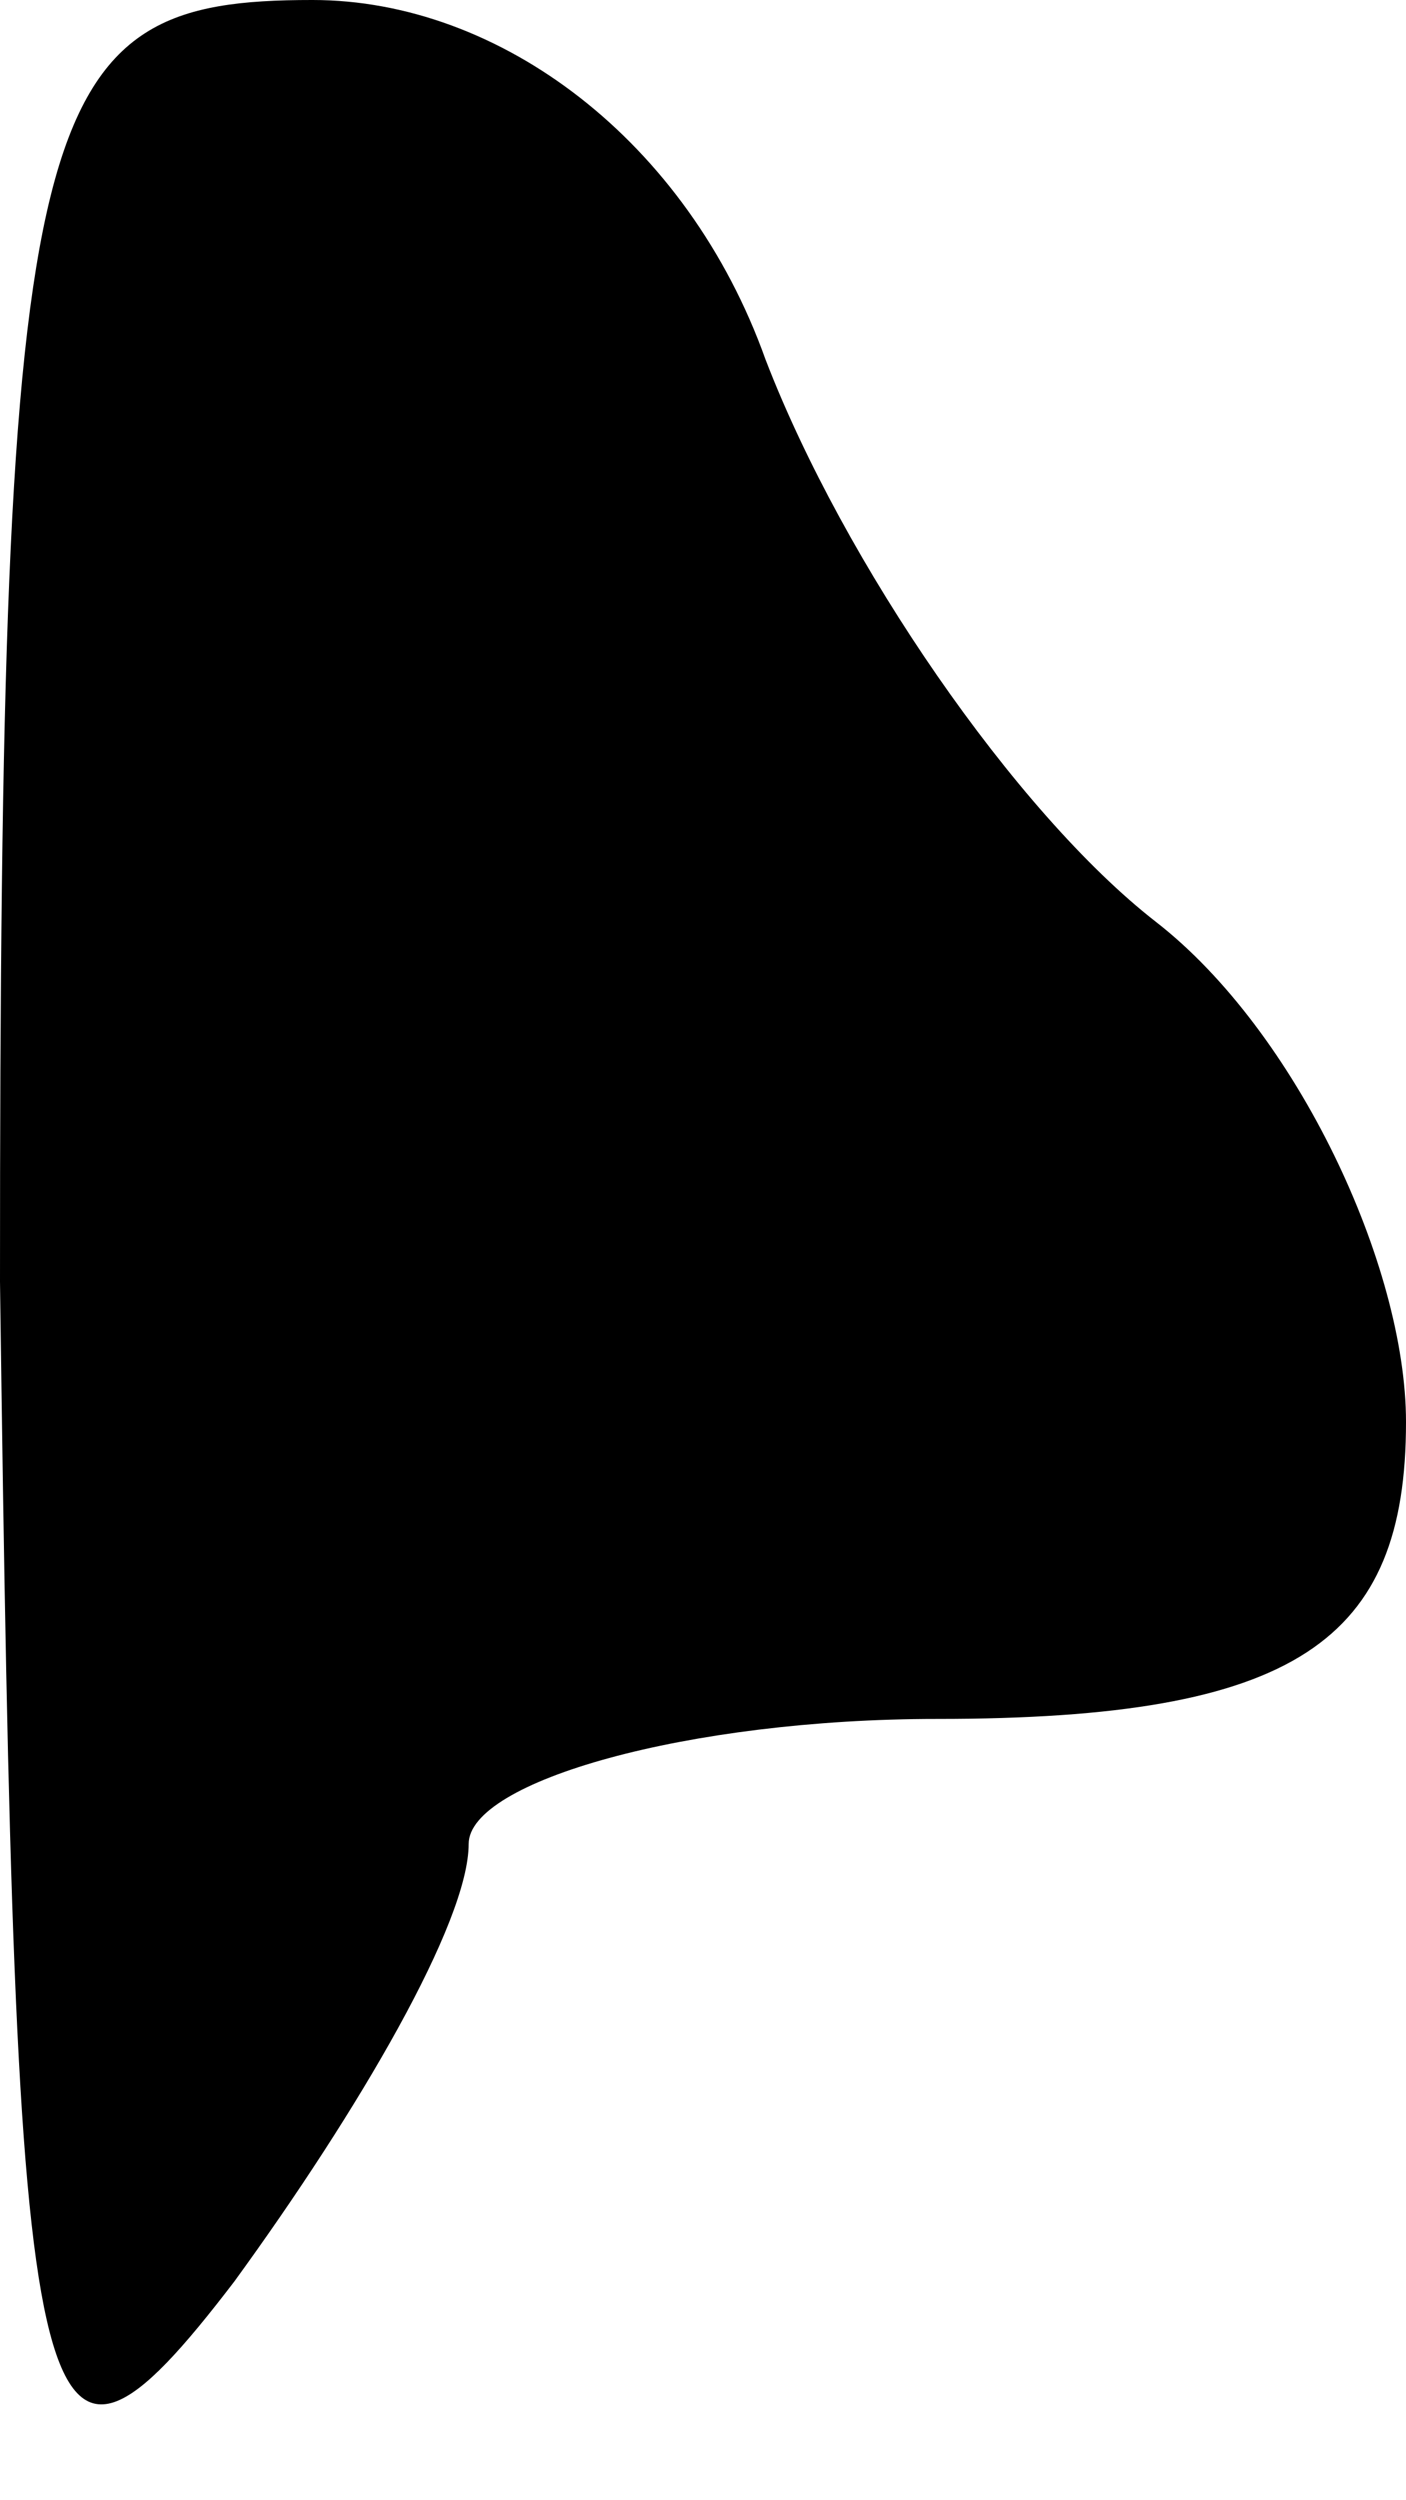 <?xml version="1.0" standalone="no"?>
<!DOCTYPE svg PUBLIC "-//W3C//DTD SVG 20010904//EN"
 "http://www.w3.org/TR/2001/REC-SVG-20010904/DTD/svg10.dtd">
<svg version="1.0" xmlns="http://www.w3.org/2000/svg"
 width="9pt" height="16pt" viewBox="0 0 9 16"
 preserveAspectRatio="xMidYMid meet">
<g transform="translate(0,16) scale(0.1,-0.1)"
fill="#000000" stroke="none">
<path fill="#000000" stroke="none" d="M0 78 c1 -75 2 -81 15 -64 8 11 15 23
15 28 0 4 14 8 30 8 23 0 30 5 30 19 0 10 -7 25 -16 32 -9 7 -20 23 -25 36 -5
14 -17 23 -29 23 -18 0 -20 -6 -20 -82z"/>
</g>
</svg>
